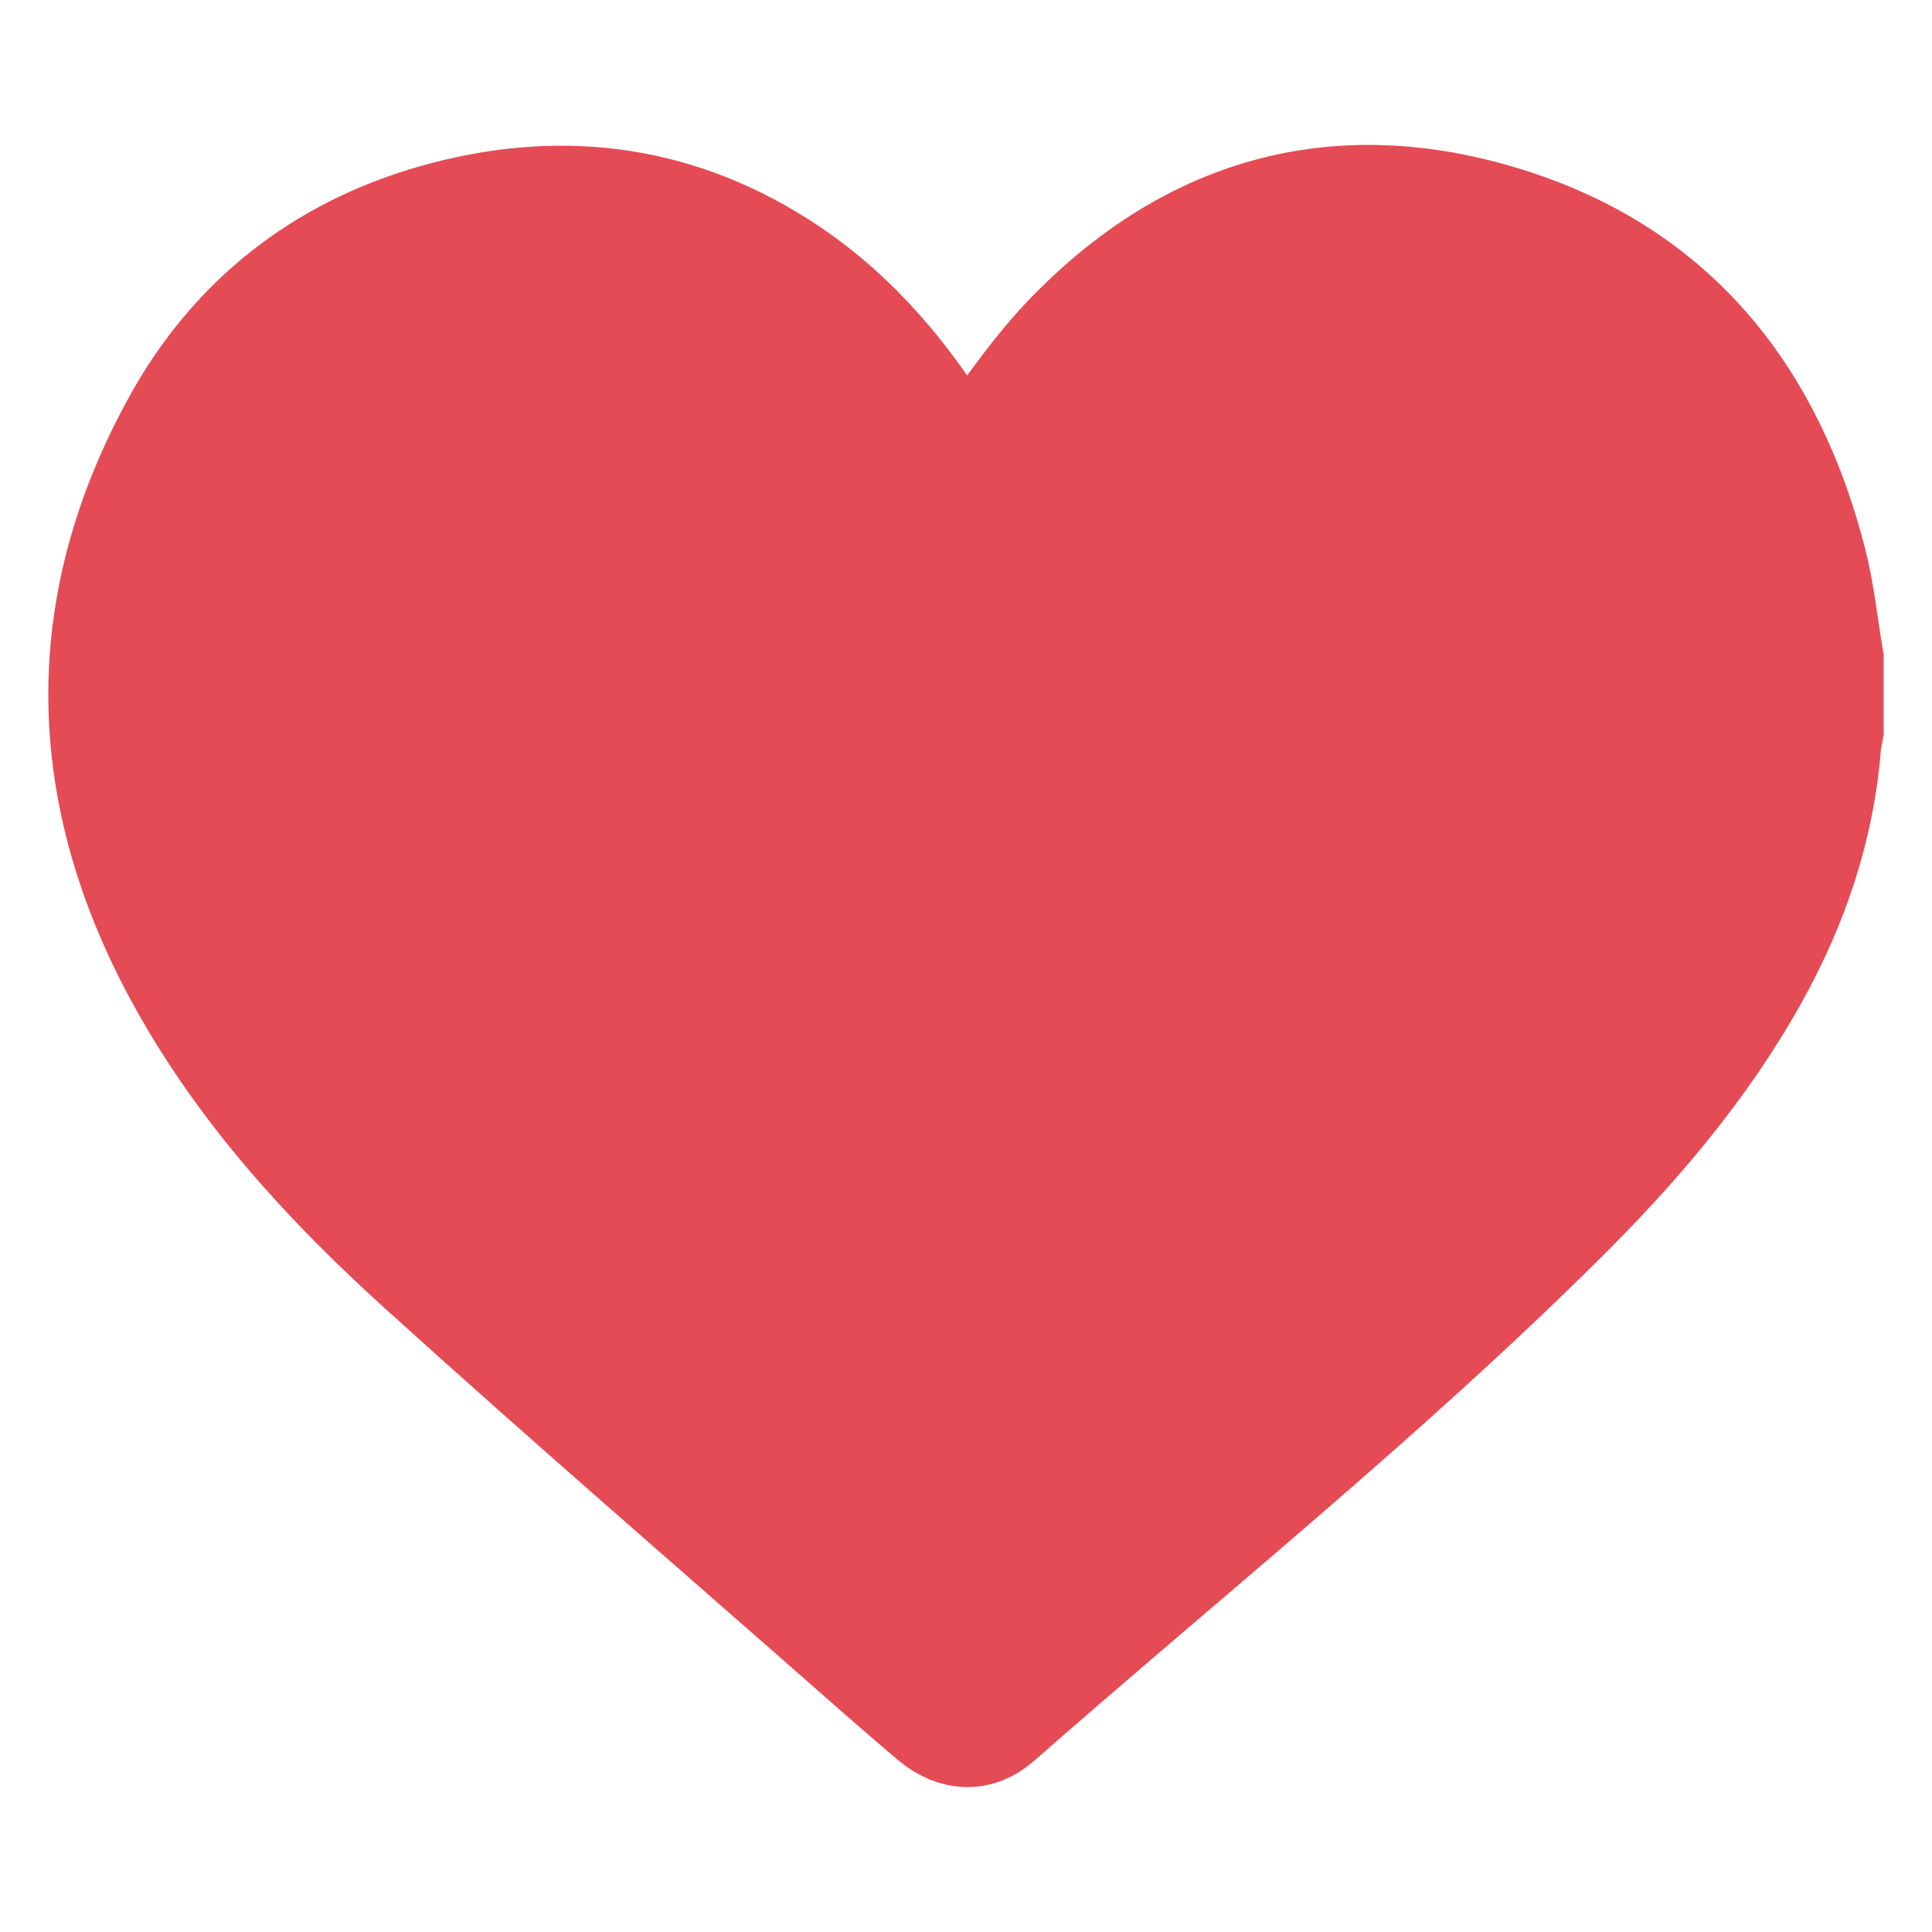 <svg width="20" height="20" viewBox="0 0 20 20" fill="none" xmlns="http://www.w3.org/2000/svg">
<path d="M19 6.822C19 7.069 19 7.317 19 7.564C18.991 7.616 18.977 7.666 18.973 7.718C18.905 8.584 18.632 9.384 18.212 10.138C17.683 11.087 16.985 11.904 16.221 12.663C14.37 14.503 12.333 16.133 10.375 17.853C10.143 18.057 9.866 18.044 9.624 17.842C9.422 17.673 9.223 17.499 9.024 17.325C7.451 15.941 5.864 14.572 4.311 13.165C3.348 12.293 2.468 11.333 1.831 10.182C0.761 8.249 0.704 6.287 1.779 4.342C2.375 3.264 3.295 2.541 4.481 2.203C5.747 1.842 6.96 1.972 8.089 2.685C8.808 3.139 9.355 3.761 9.803 4.478C9.869 4.584 9.934 4.69 9.982 4.768C10.322 4.327 10.62 3.862 10.993 3.47C12.308 2.089 13.907 1.667 15.707 2.264C17.402 2.826 18.384 4.087 18.822 5.798C18.908 6.133 18.942 6.481 19 6.822Z" fill="#E44B55" stroke="#E44B55"/>
</svg>

